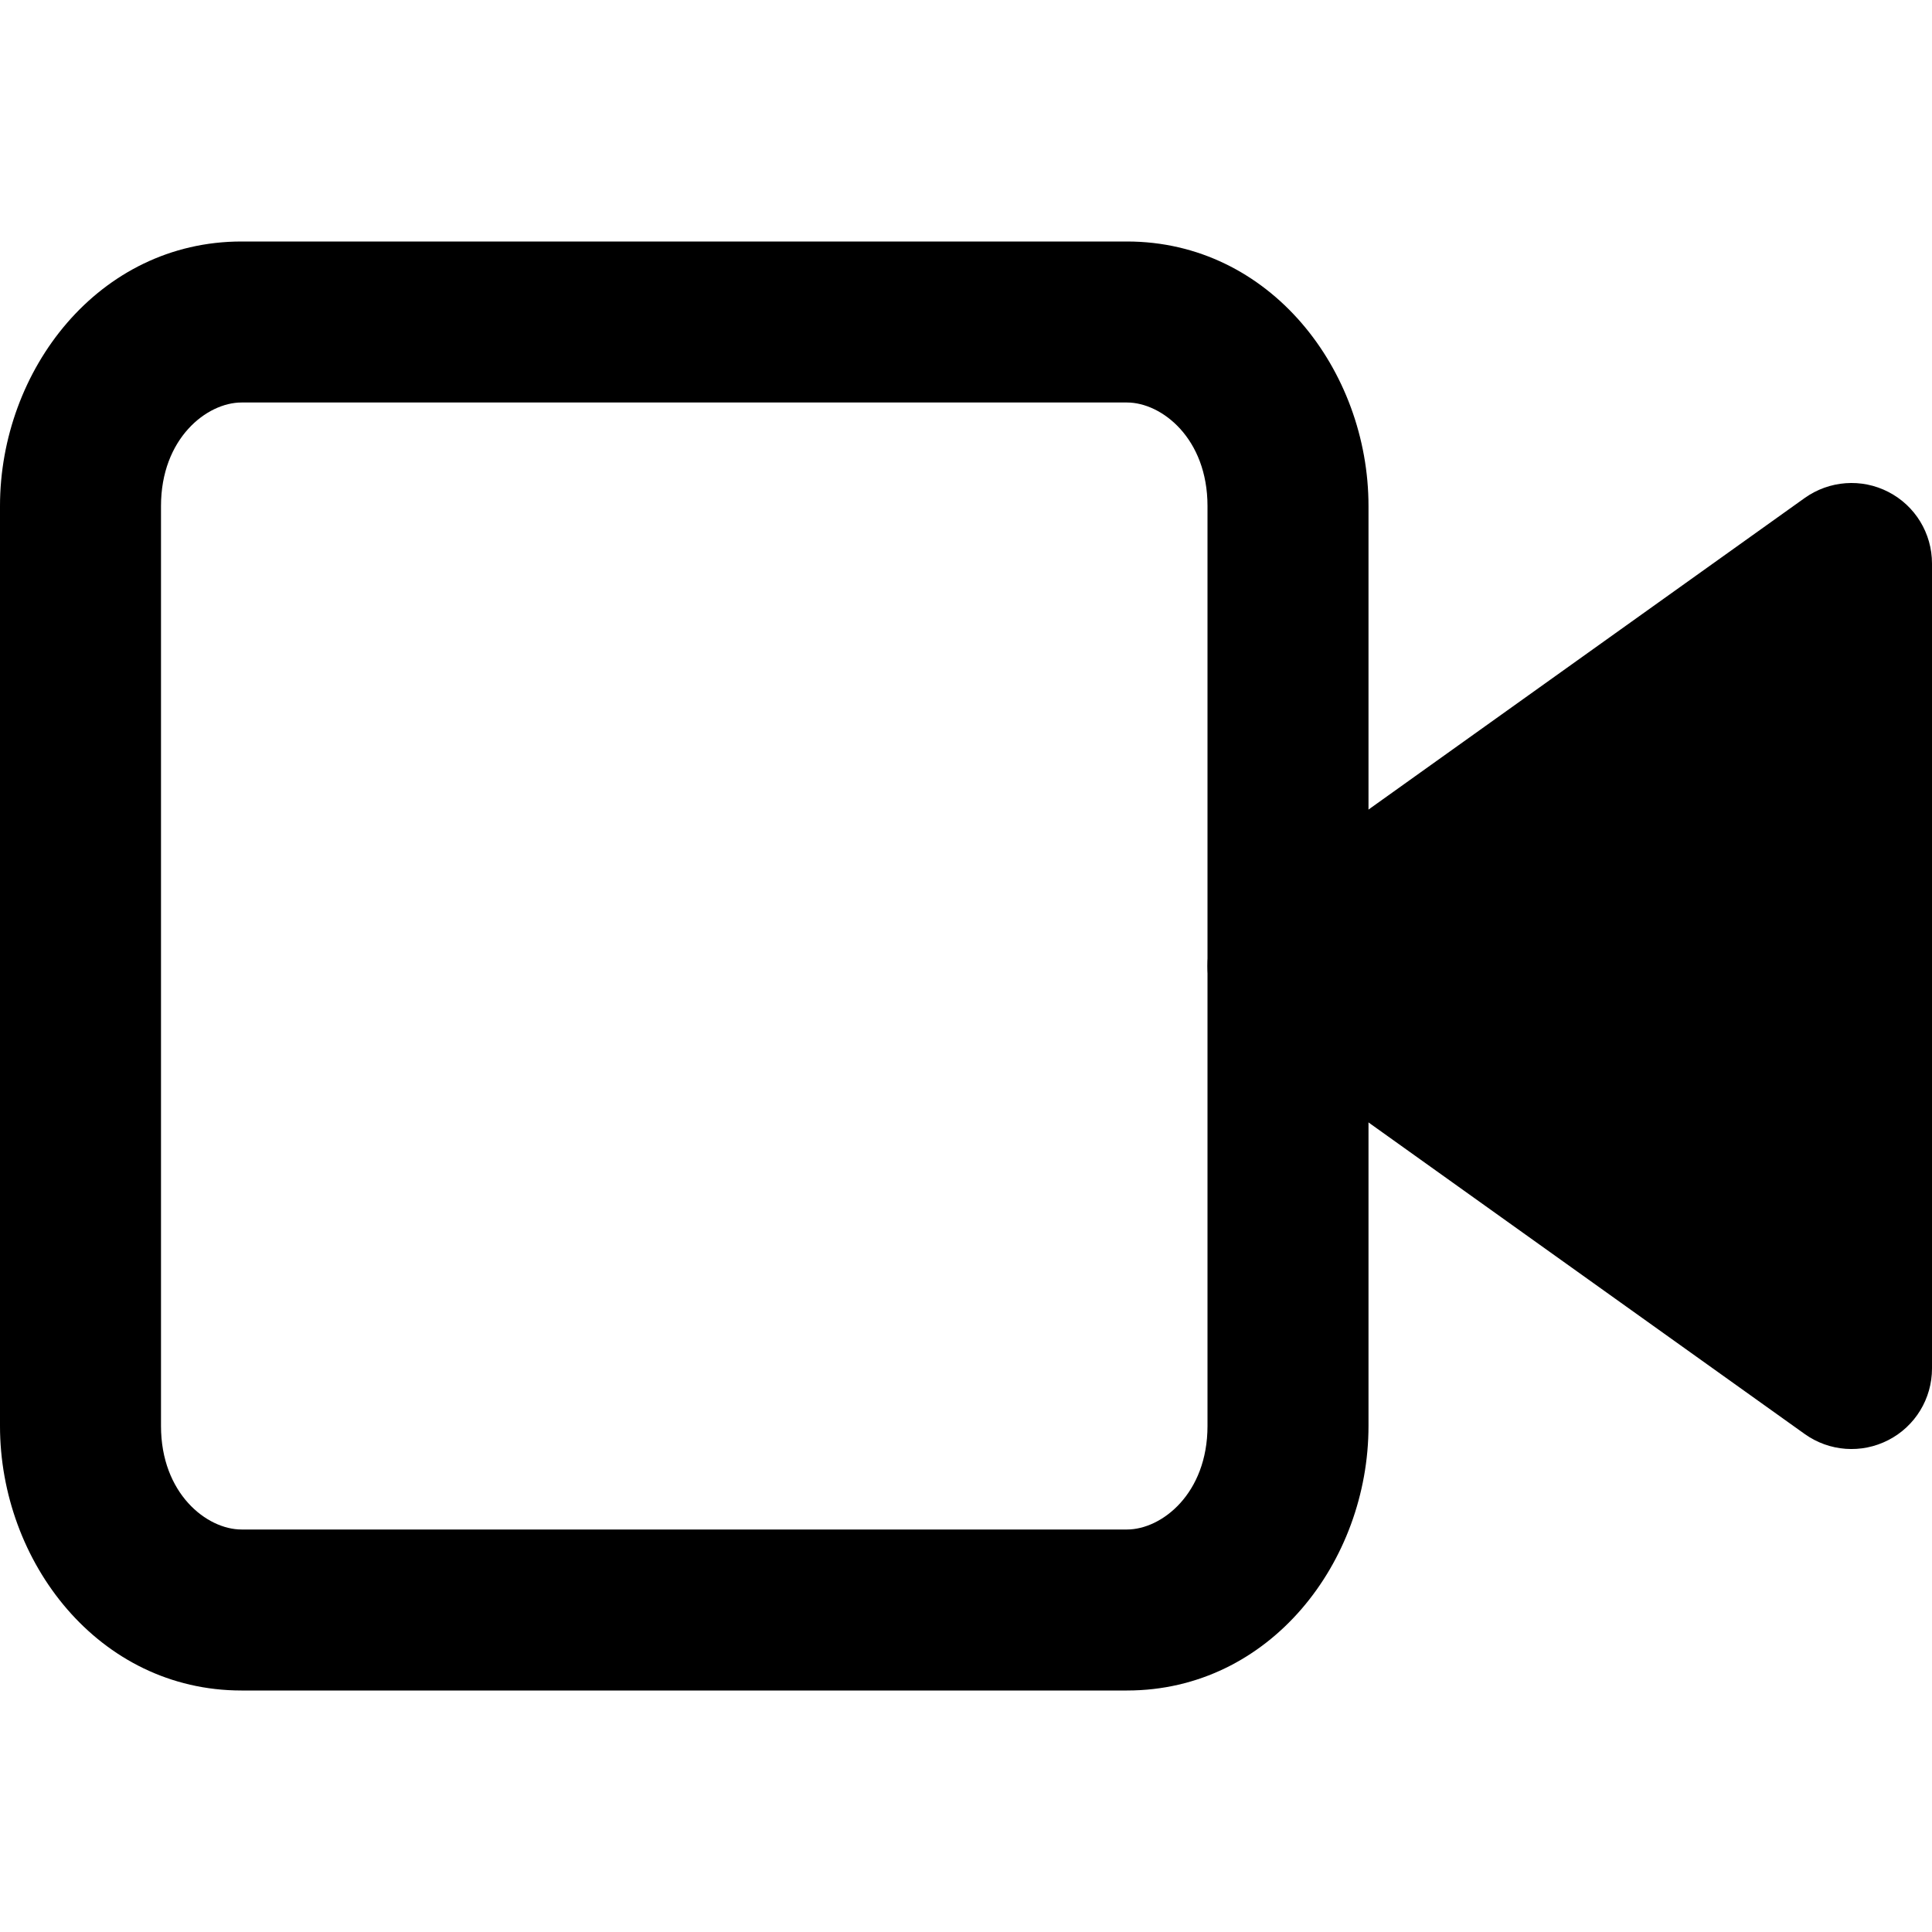 <svg width="24" height="24" viewBox="0 0 24 24" fill="none" xmlns="http://www.w3.org/2000/svg">
    <path fill-rule="evenodd" clip-rule="evenodd" d="M23.458 6.111C23.791 6.282 24 6.625 24 7V17C24 17.375 23.791 17.718 23.458 17.889C23.125 18.061 22.724 18.032 22.419 17.814L15.419 12.814C15.156 12.626 15 12.323 15 12C15 11.677 15.156 11.374 15.419 11.186L22.419 6.186C22.724 5.969 23.125 5.939 23.458 6.111Z" fill="currentColor"/>
    <path fill-rule="evenodd" clip-rule="evenodd" d="M3 5C2.569 5 2 5.446 2 6.286V17.714C2 18.554 2.569 19 3 19H14C14.431 19 15 18.554 15 17.714V6.286C15 5.446 14.431 5 14 5H3ZM0 6.286C0 4.601 1.222 3 3 3H14C15.778 3 17 4.601 17 6.286V17.714C17 19.399 15.778 21 14 21H3C1.222 21 0 19.399 0 17.714V6.286Z" fill="currentColor"/>
</svg>
